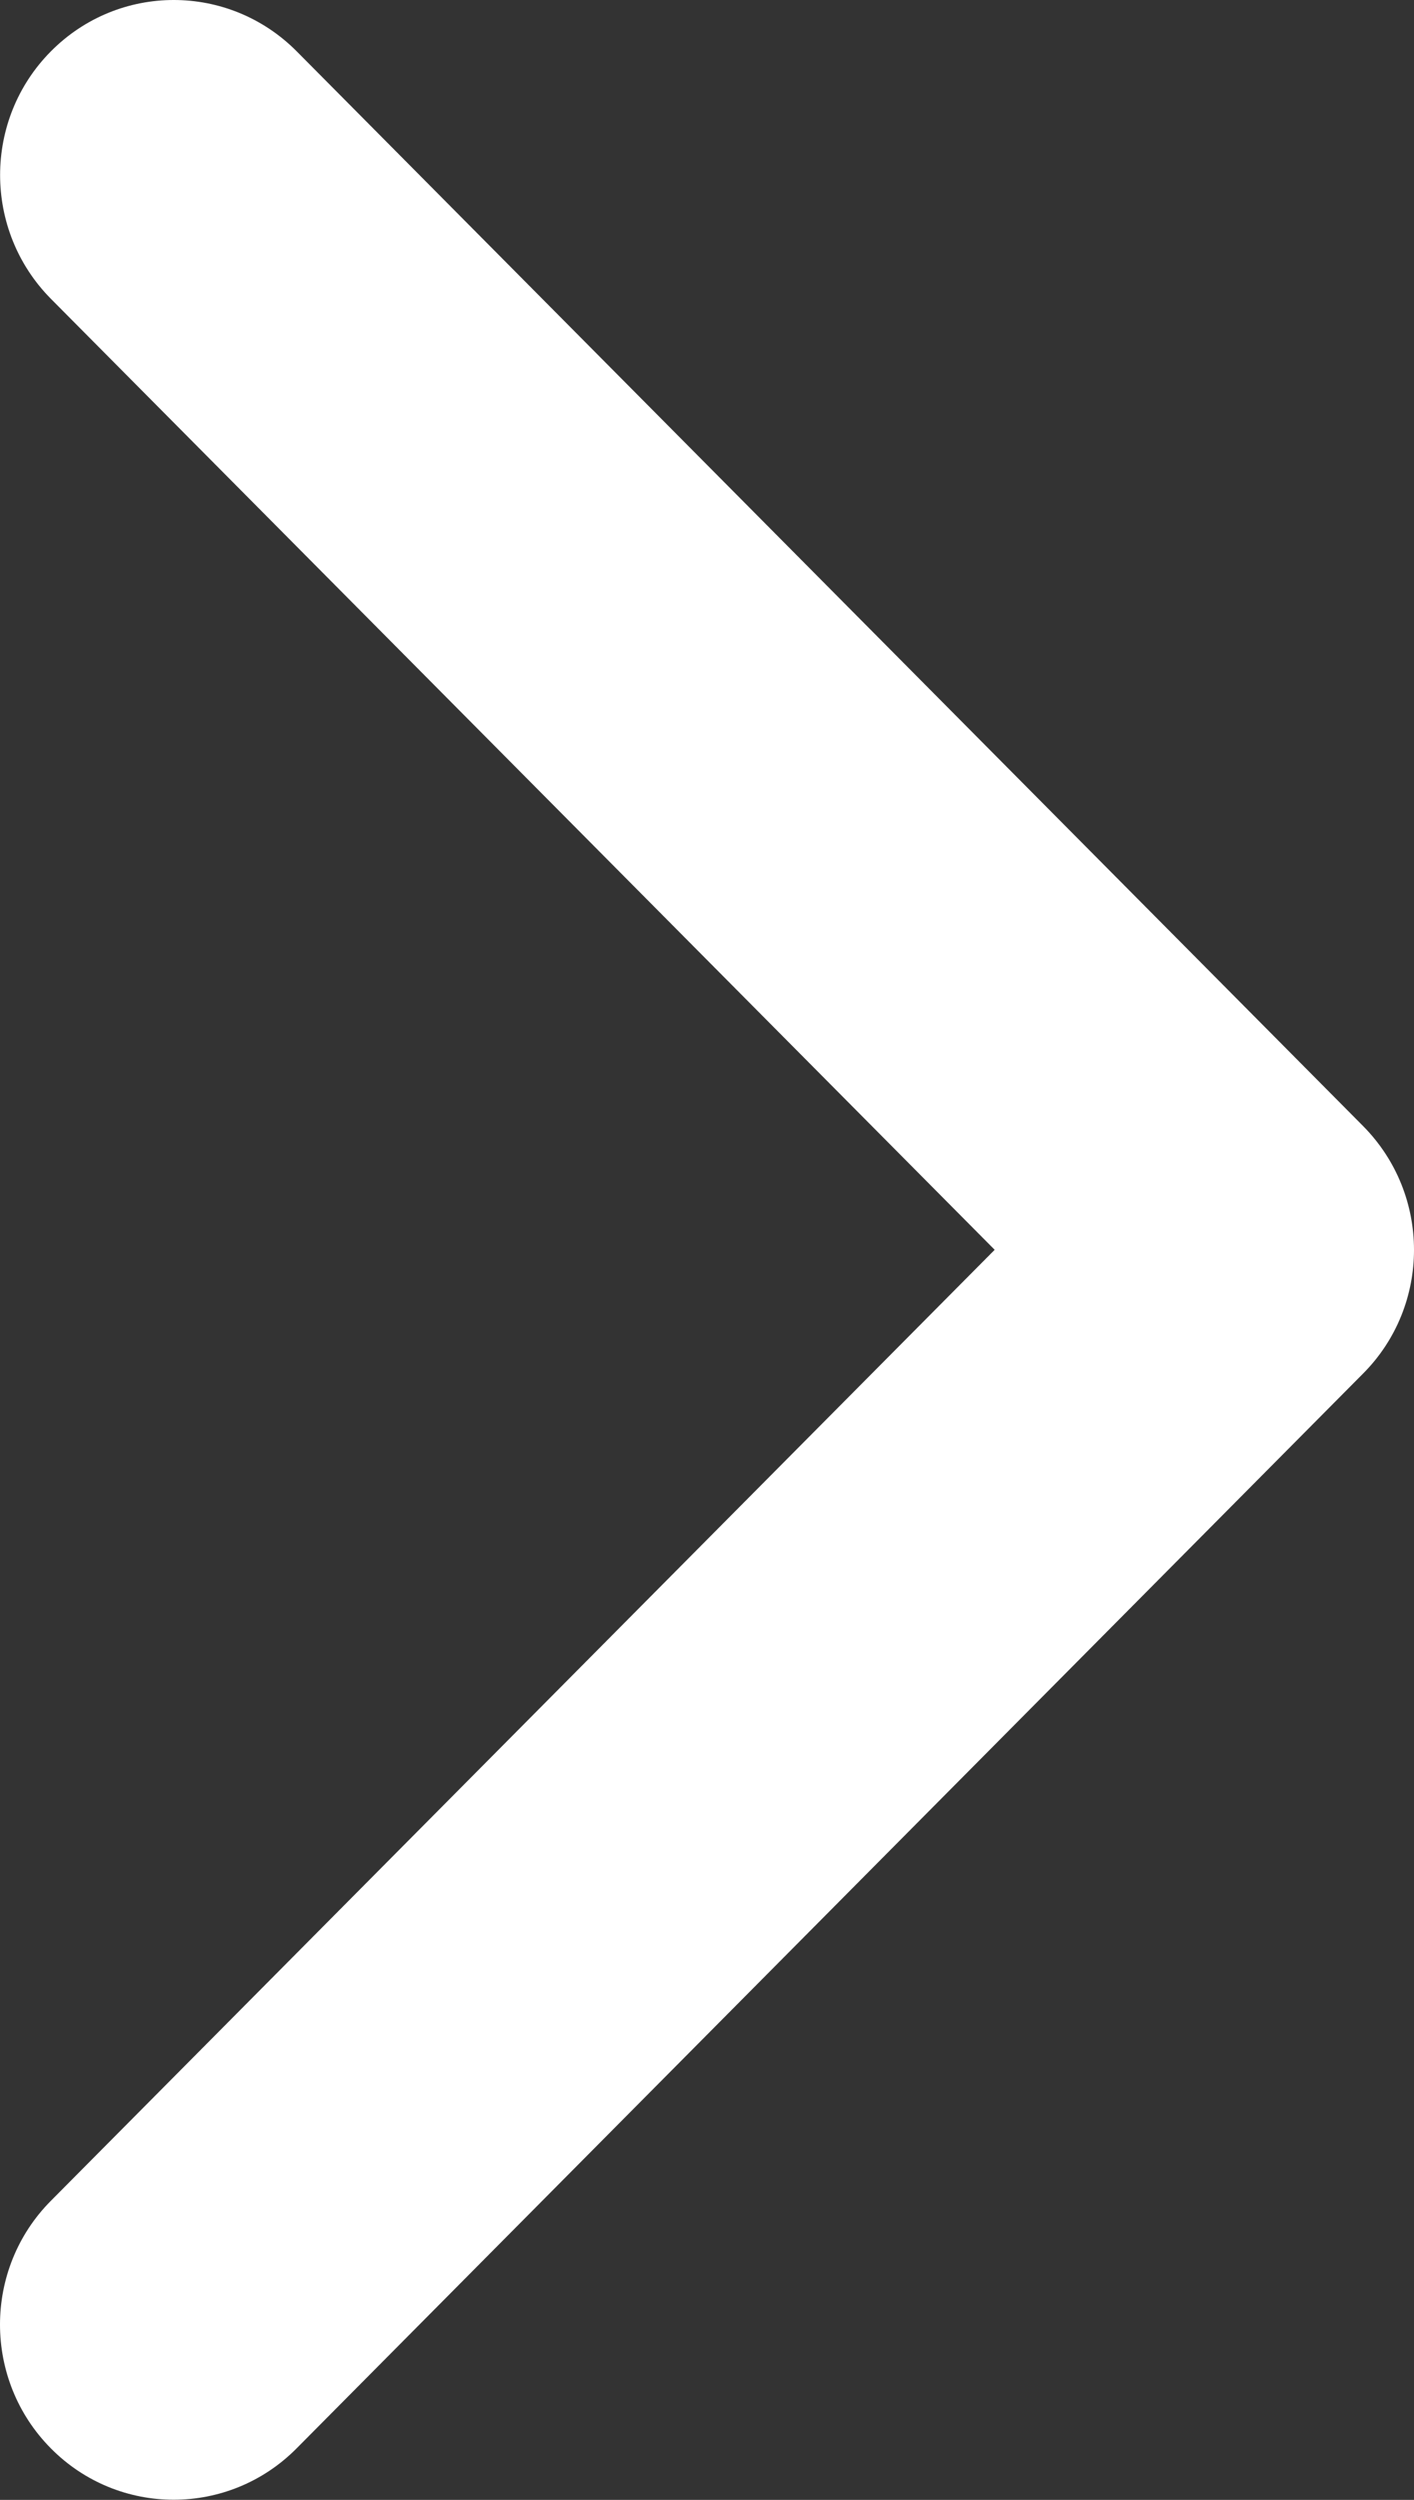 <?xml version="1.0" encoding="utf-8"?>
<!-- Generator: Adobe Illustrator 16.0.0, SVG Export Plug-In . SVG Version: 6.00 Build 0)  -->
<!DOCTYPE svg PUBLIC "-//W3C//DTD SVG 1.1//EN" "http://www.w3.org/Graphics/SVG/1.1/DTD/svg11.dtd">
<svg version="1.1" id="Layer_1" xmlns:sketch="http://www.bohemiancoding.com/sketch/ns"
	 xmlns="http://www.w3.org/2000/svg" xmlns:xlink="http://www.w3.org/1999/xlink" x="0px" y="0px" width="10.666px"
	 height="18.848px" viewBox="0.009 0 10.666 18.848" enable-background="new 0.009 0 10.666 18.848" xml:space="preserve">
<rect x="0.009" y="0" width="10.666" height="18.848" fill="#333333" stroke="none"/>
<title>arrow</title>
<desc>Created with Sketch.</desc>
<g id="Page-1" sketch:type="MSPage">
	<g id="Artboard-1" transform="translate(-484, -223)" sketch:type="MSArtboardGroup">
		<g id="arrow" transform="translate(484, 223)" sketch:type="MSLayerGroup">
			<path id="Shape" sketch:type="MSShapeGroup" fill="#FFFFFF" d="M10.291,10.356l-8.045,8.104c-0.512,0.516-1.342,0.516-1.853,0
				c-0.512-0.516-0.512-1.352,0-1.867l7.119-7.17l-7.119-7.17c-0.511-0.516-0.511-1.351,0-1.866c0.512-0.516,1.341-0.516,1.854,0
				l8.045,8.104c0.255,0.258,0.383,0.595,0.383,0.933C10.675,9.761,10.547,10.099,10.291,10.356L10.291,10.356z"/>
		</g>
	</g>
</g>
</svg>
